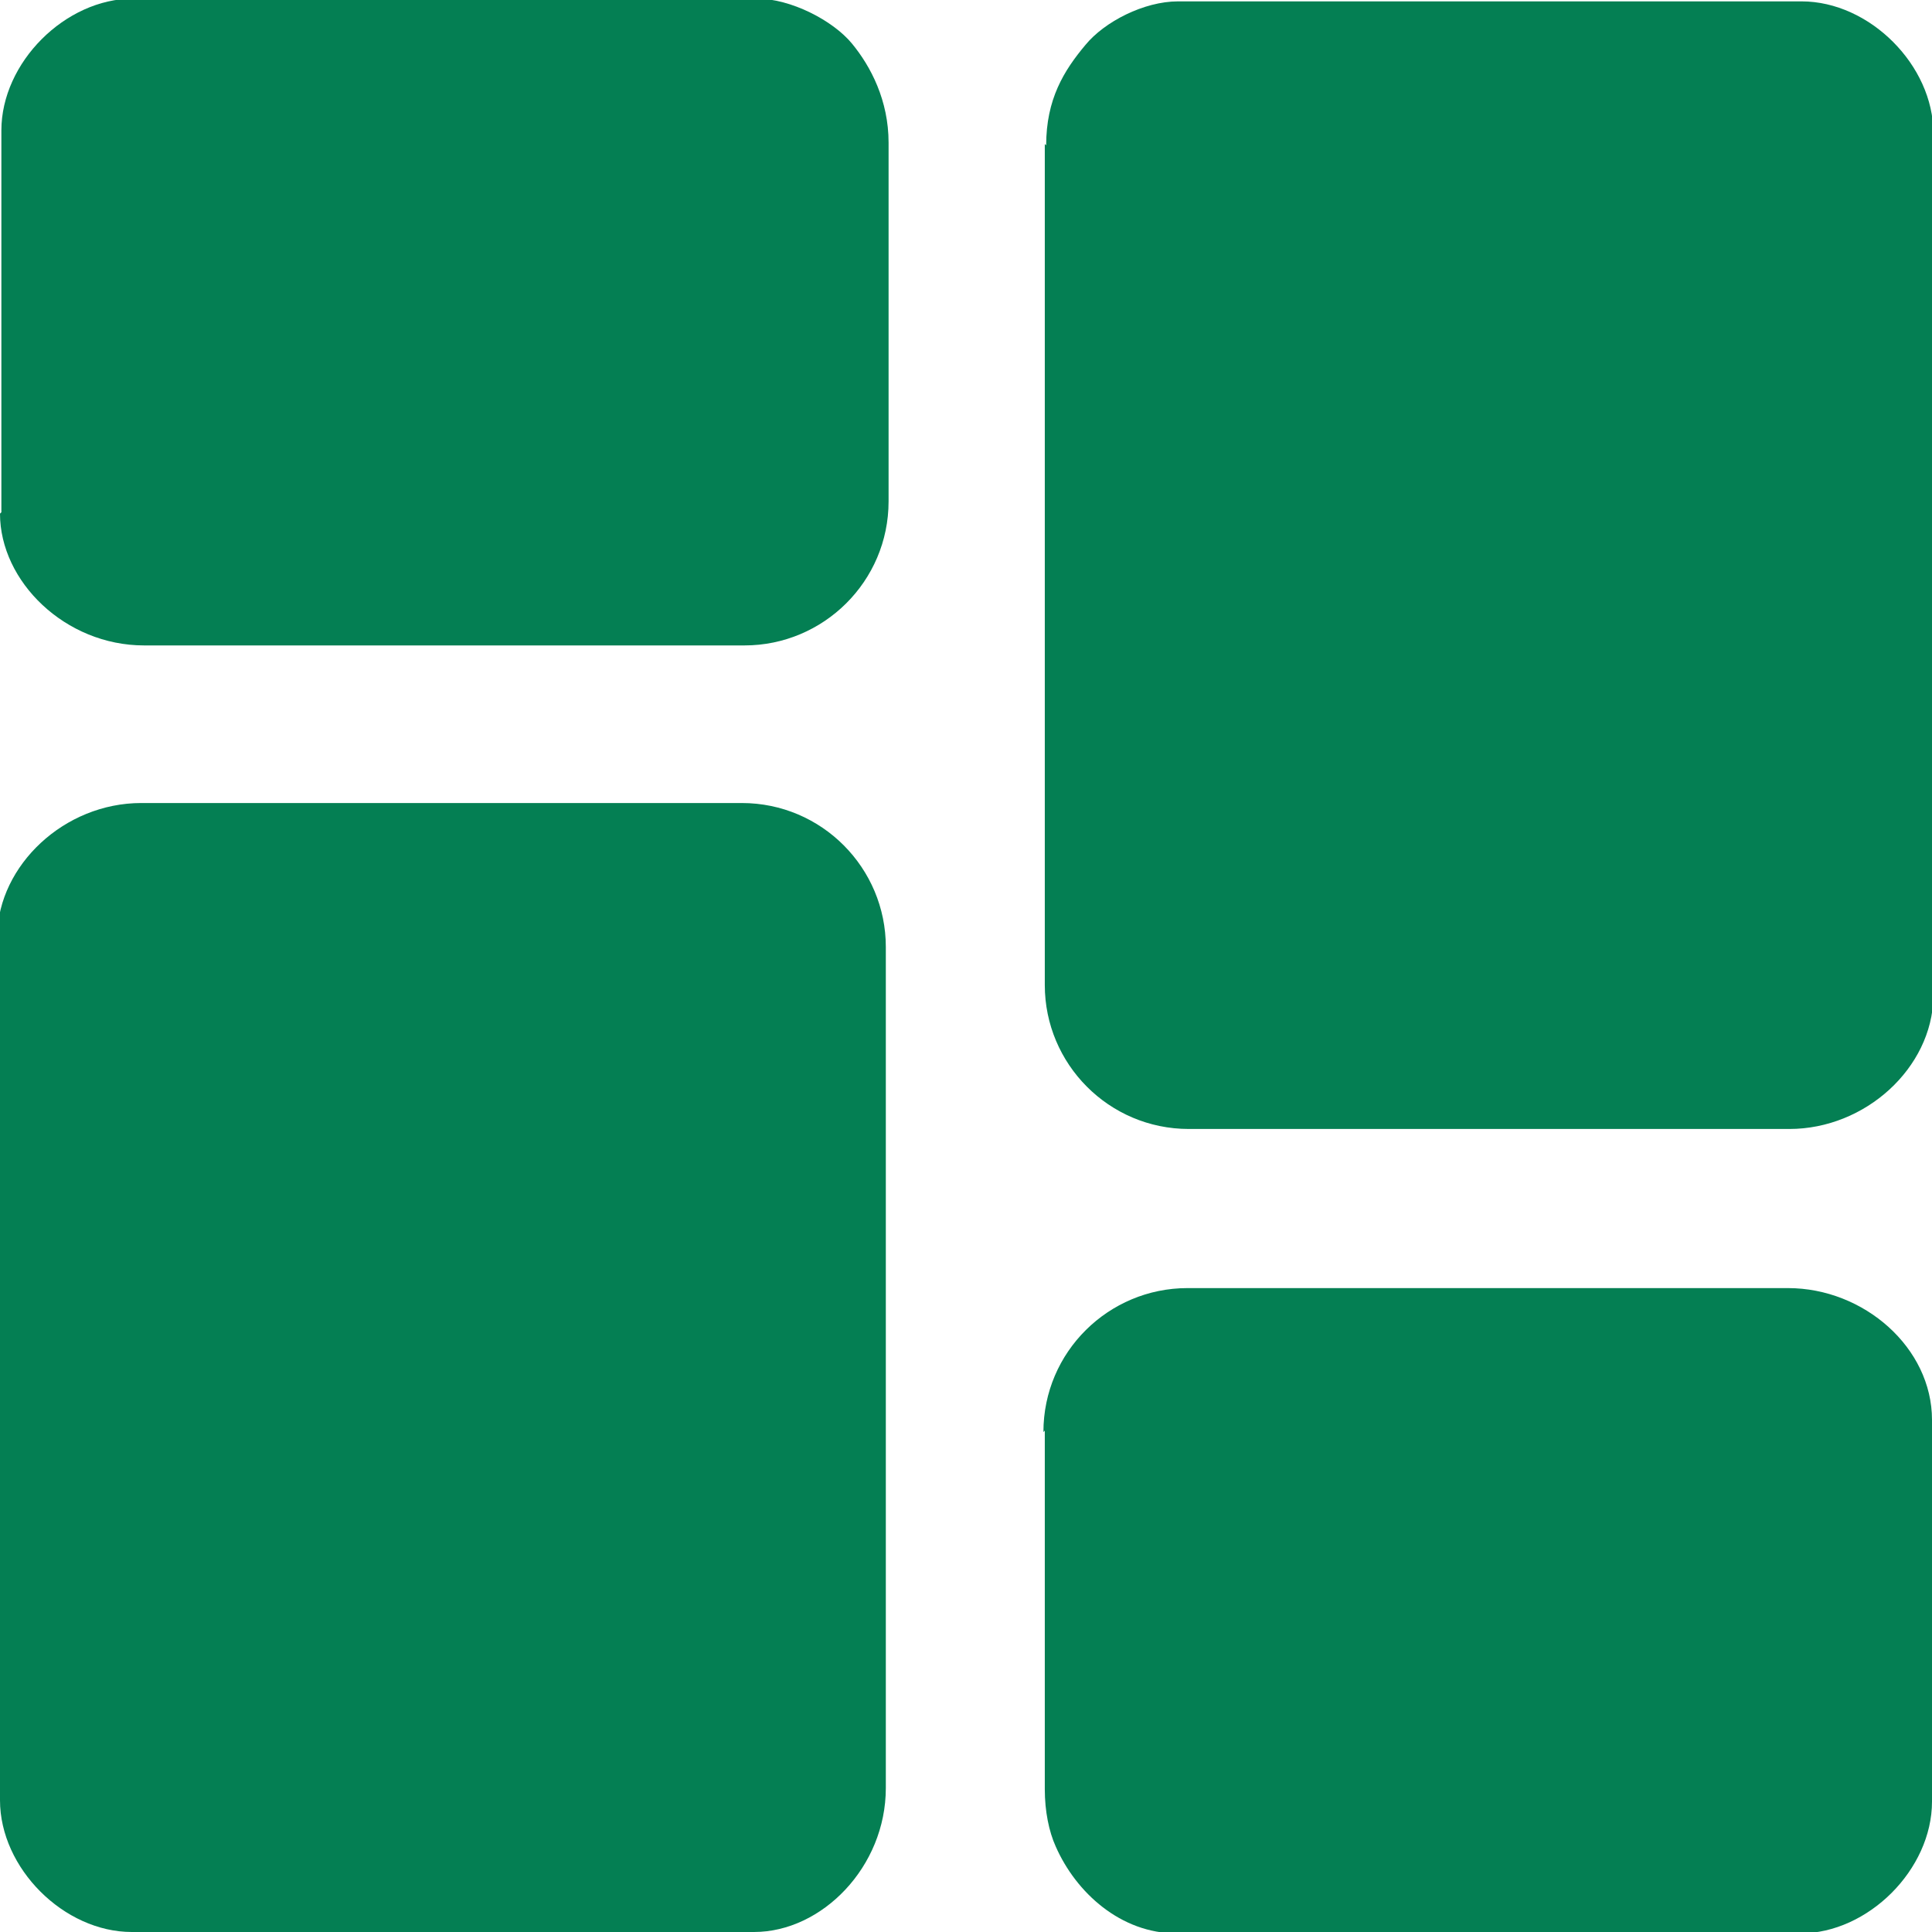 <svg width="14" height="14" viewBox="0 0 14 14" fill="none" xmlns="http://www.w3.org/2000/svg">
<path fill-rule="evenodd" clip-rule="evenodd" d="M7.571 1.044V7.138C7.571 7.709 8.034 8.181 8.615 8.181H12.966C13.518 8.181 14 7.738 14.01 7.226V0.965C14.01 0.472 13.547 0.01 13.055 0.01H8.536C8.29 0.01 8.004 0.157 7.866 0.325C7.709 0.512 7.581 0.719 7.581 1.053L7.571 1.044Z" fill="#047F53"/>
<path fill-rule="evenodd" clip-rule="evenodd" d="M-2.37804e-05 13.045C-2.37804e-05 13.538 0.463 14 0.955 14H5.464C5.956 14 6.419 13.528 6.419 12.957V6.862C6.419 6.291 5.956 5.819 5.375 5.819H1.024C0.463 5.819 -0.01 6.272 -0.02 6.774V13.035L-2.37804e-05 13.045Z" fill="#047F53"/>
<path fill-rule="evenodd" clip-rule="evenodd" d="M7.571 10.367V12.966C7.571 13.124 7.601 13.272 7.65 13.38C7.797 13.715 8.122 14.01 8.526 14.01H13.045C13.537 14.01 14 13.547 14 13.055V10.289C14 9.767 13.508 9.334 12.956 9.334H8.605C8.034 9.334 7.561 9.796 7.561 10.377L7.571 10.367Z" fill="#047F53"/>
<path fill-rule="evenodd" clip-rule="evenodd" d="M0 3.722C0 4.214 0.473 4.677 1.044 4.677H5.395C5.966 4.677 6.439 4.214 6.439 3.633V1.034C6.439 0.729 6.311 0.482 6.173 0.315C6.035 0.148 5.73 -0.01 5.484 -0.01H0.965C0.473 -0.01 0.01 0.453 0.01 0.945V3.712L0 3.722Z" fill="#047F53"/>
</svg>
